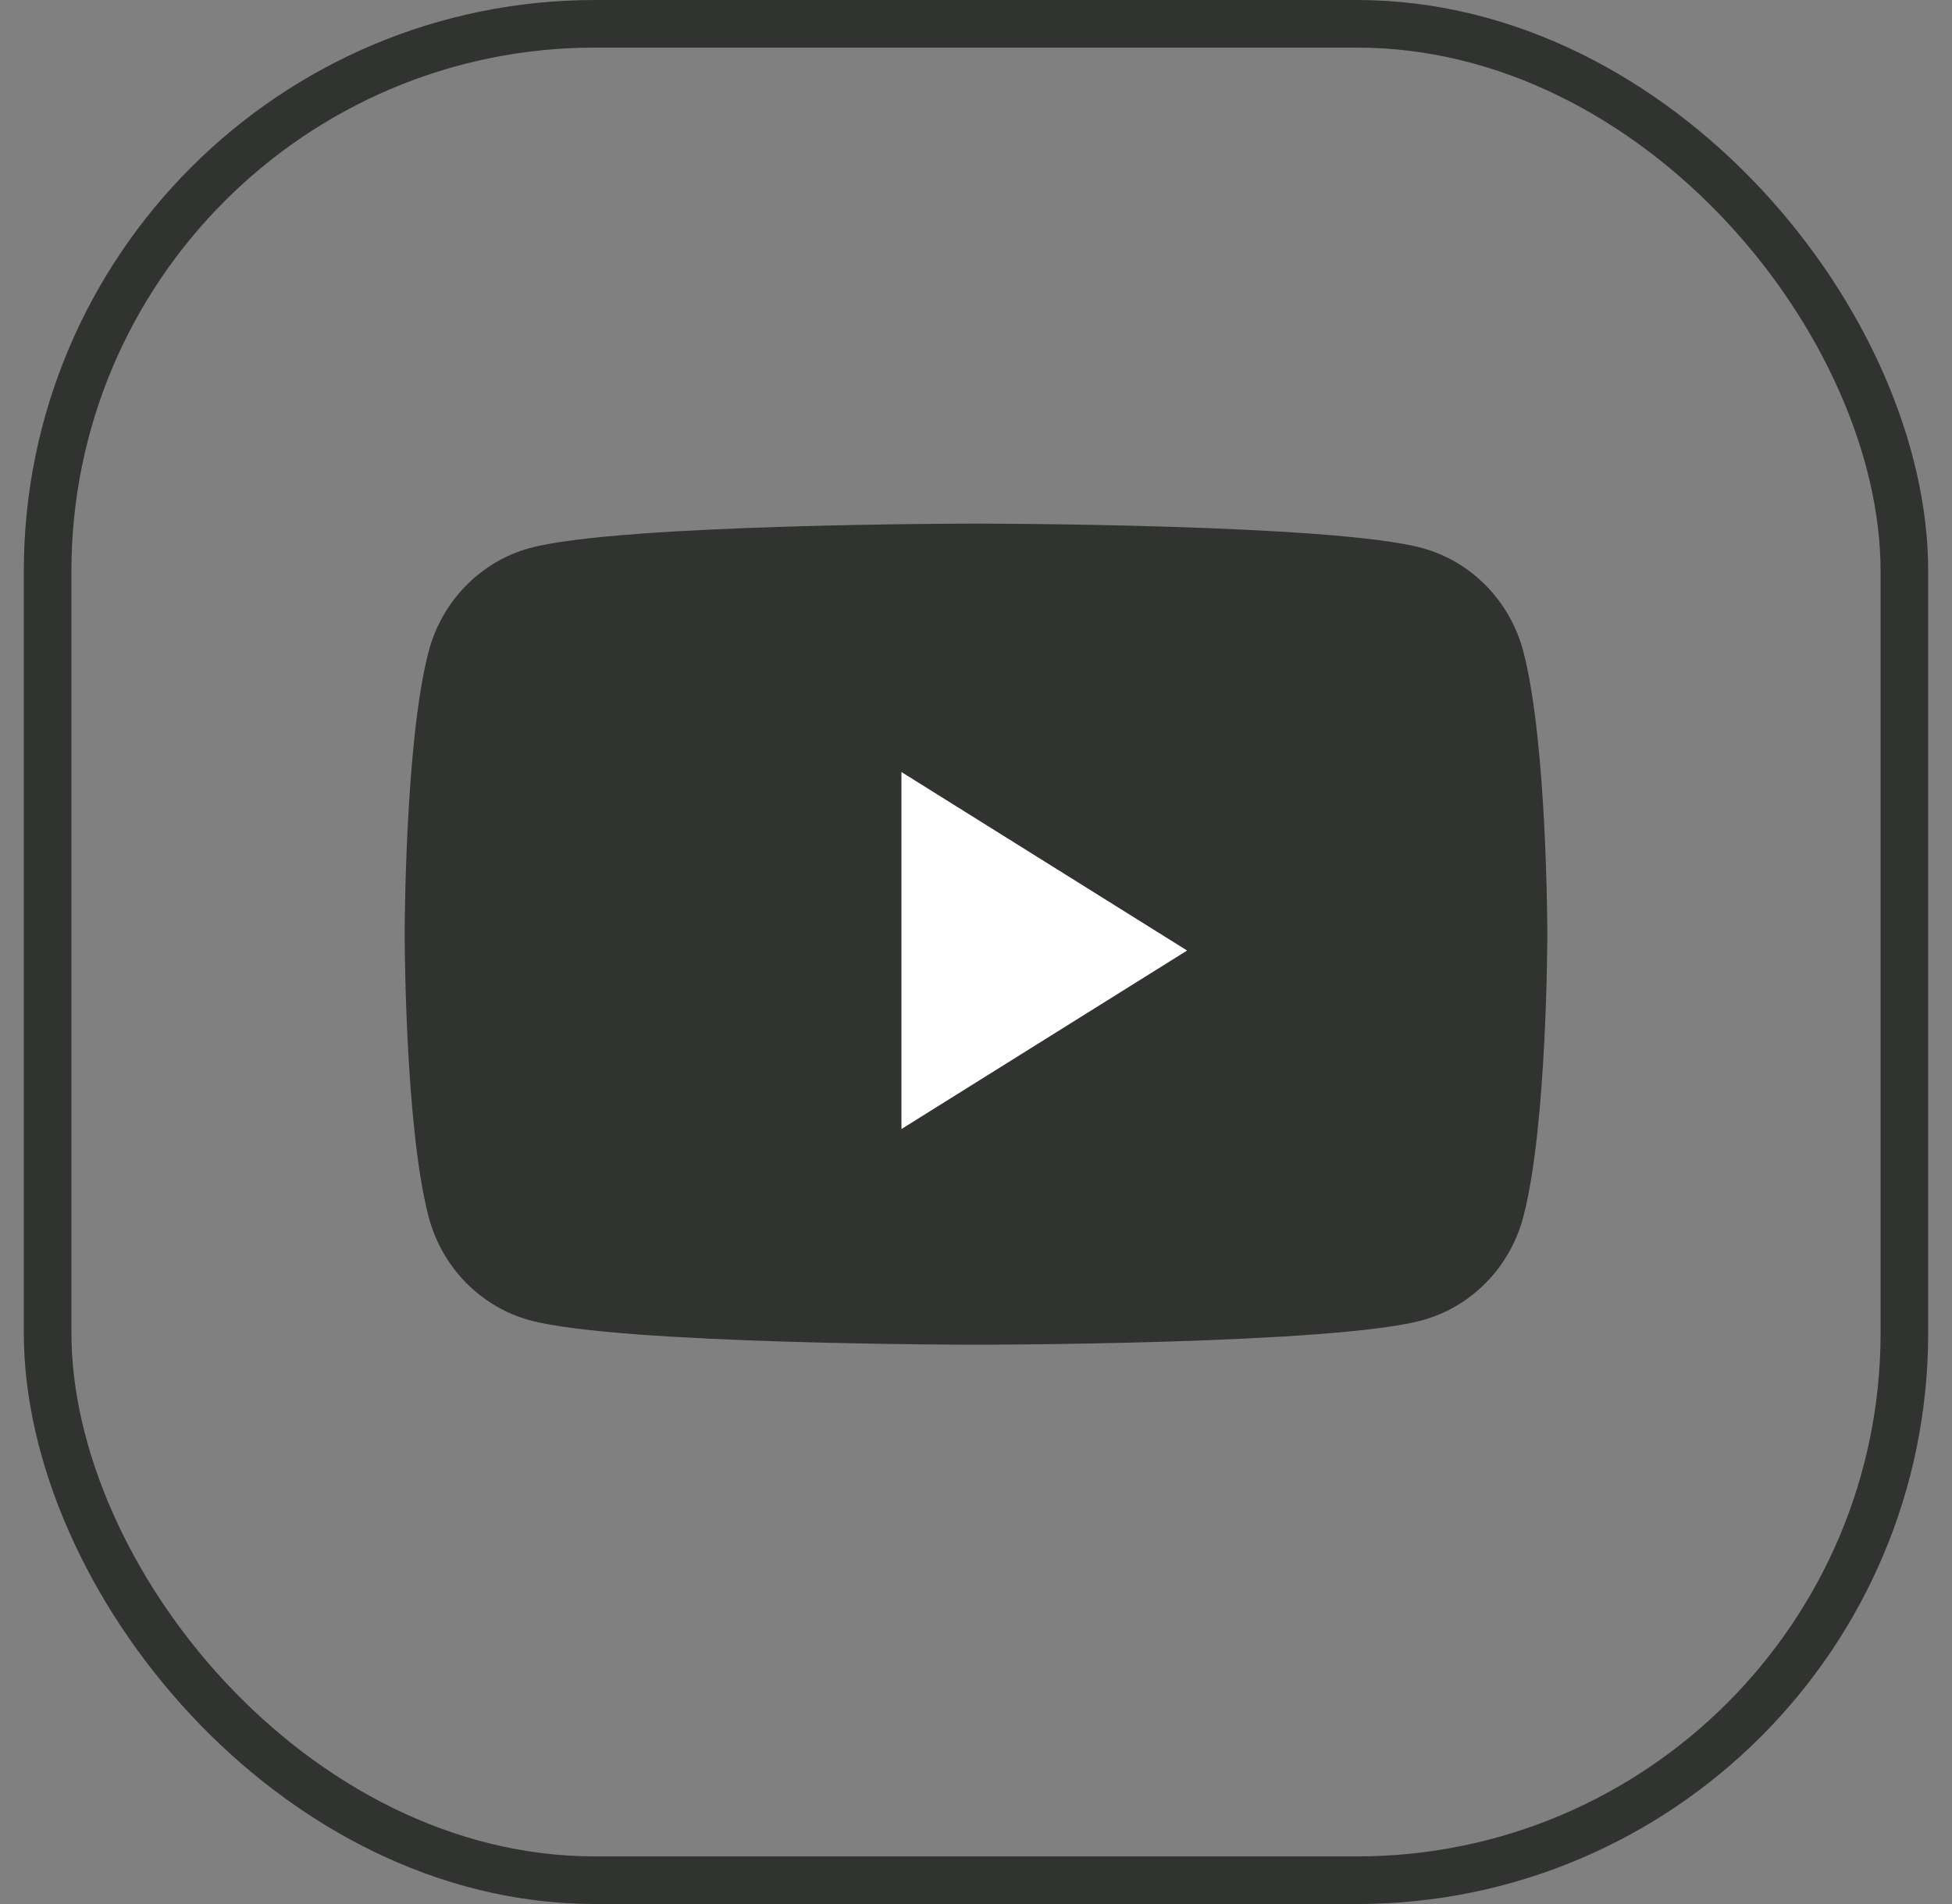 <svg width="41" height="40" viewBox="0 0 41 40" fill="none" xmlns="http://www.w3.org/2000/svg">
<rect x="0" y="0" width="41" height="40" fill="#808080" stroke="none"/>
<rect x="1" y="0.5" width="39" height="39" rx="11.5" stroke="#313330"/>
<path d="M31.998 13.694C31.723 12.633 30.909 11.798 29.877 11.515C28.005 11 20.5 11 20.5 11C20.5 11 12.995 11 11.123 11.515C10.091 11.798 9.277 12.633 9.001 13.694C8.5 15.615 8.5 19.625 8.5 19.625C8.5 19.625 8.5 23.634 9.001 25.556C9.277 26.617 10.091 27.452 11.123 27.735C12.995 28.25 20.5 28.25 20.5 28.25C20.5 28.25 28.005 28.25 29.877 27.735C30.909 27.452 31.723 26.617 31.998 25.556C32.5 23.634 32.5 19.625 32.5 19.625C32.5 19.625 32.5 15.615 31.998 13.694Z" fill="#313330"/>
<path d="M18.934 23.719V16.219L24.934 19.969L18.934 23.719Z" fill="white"/>
</svg>
